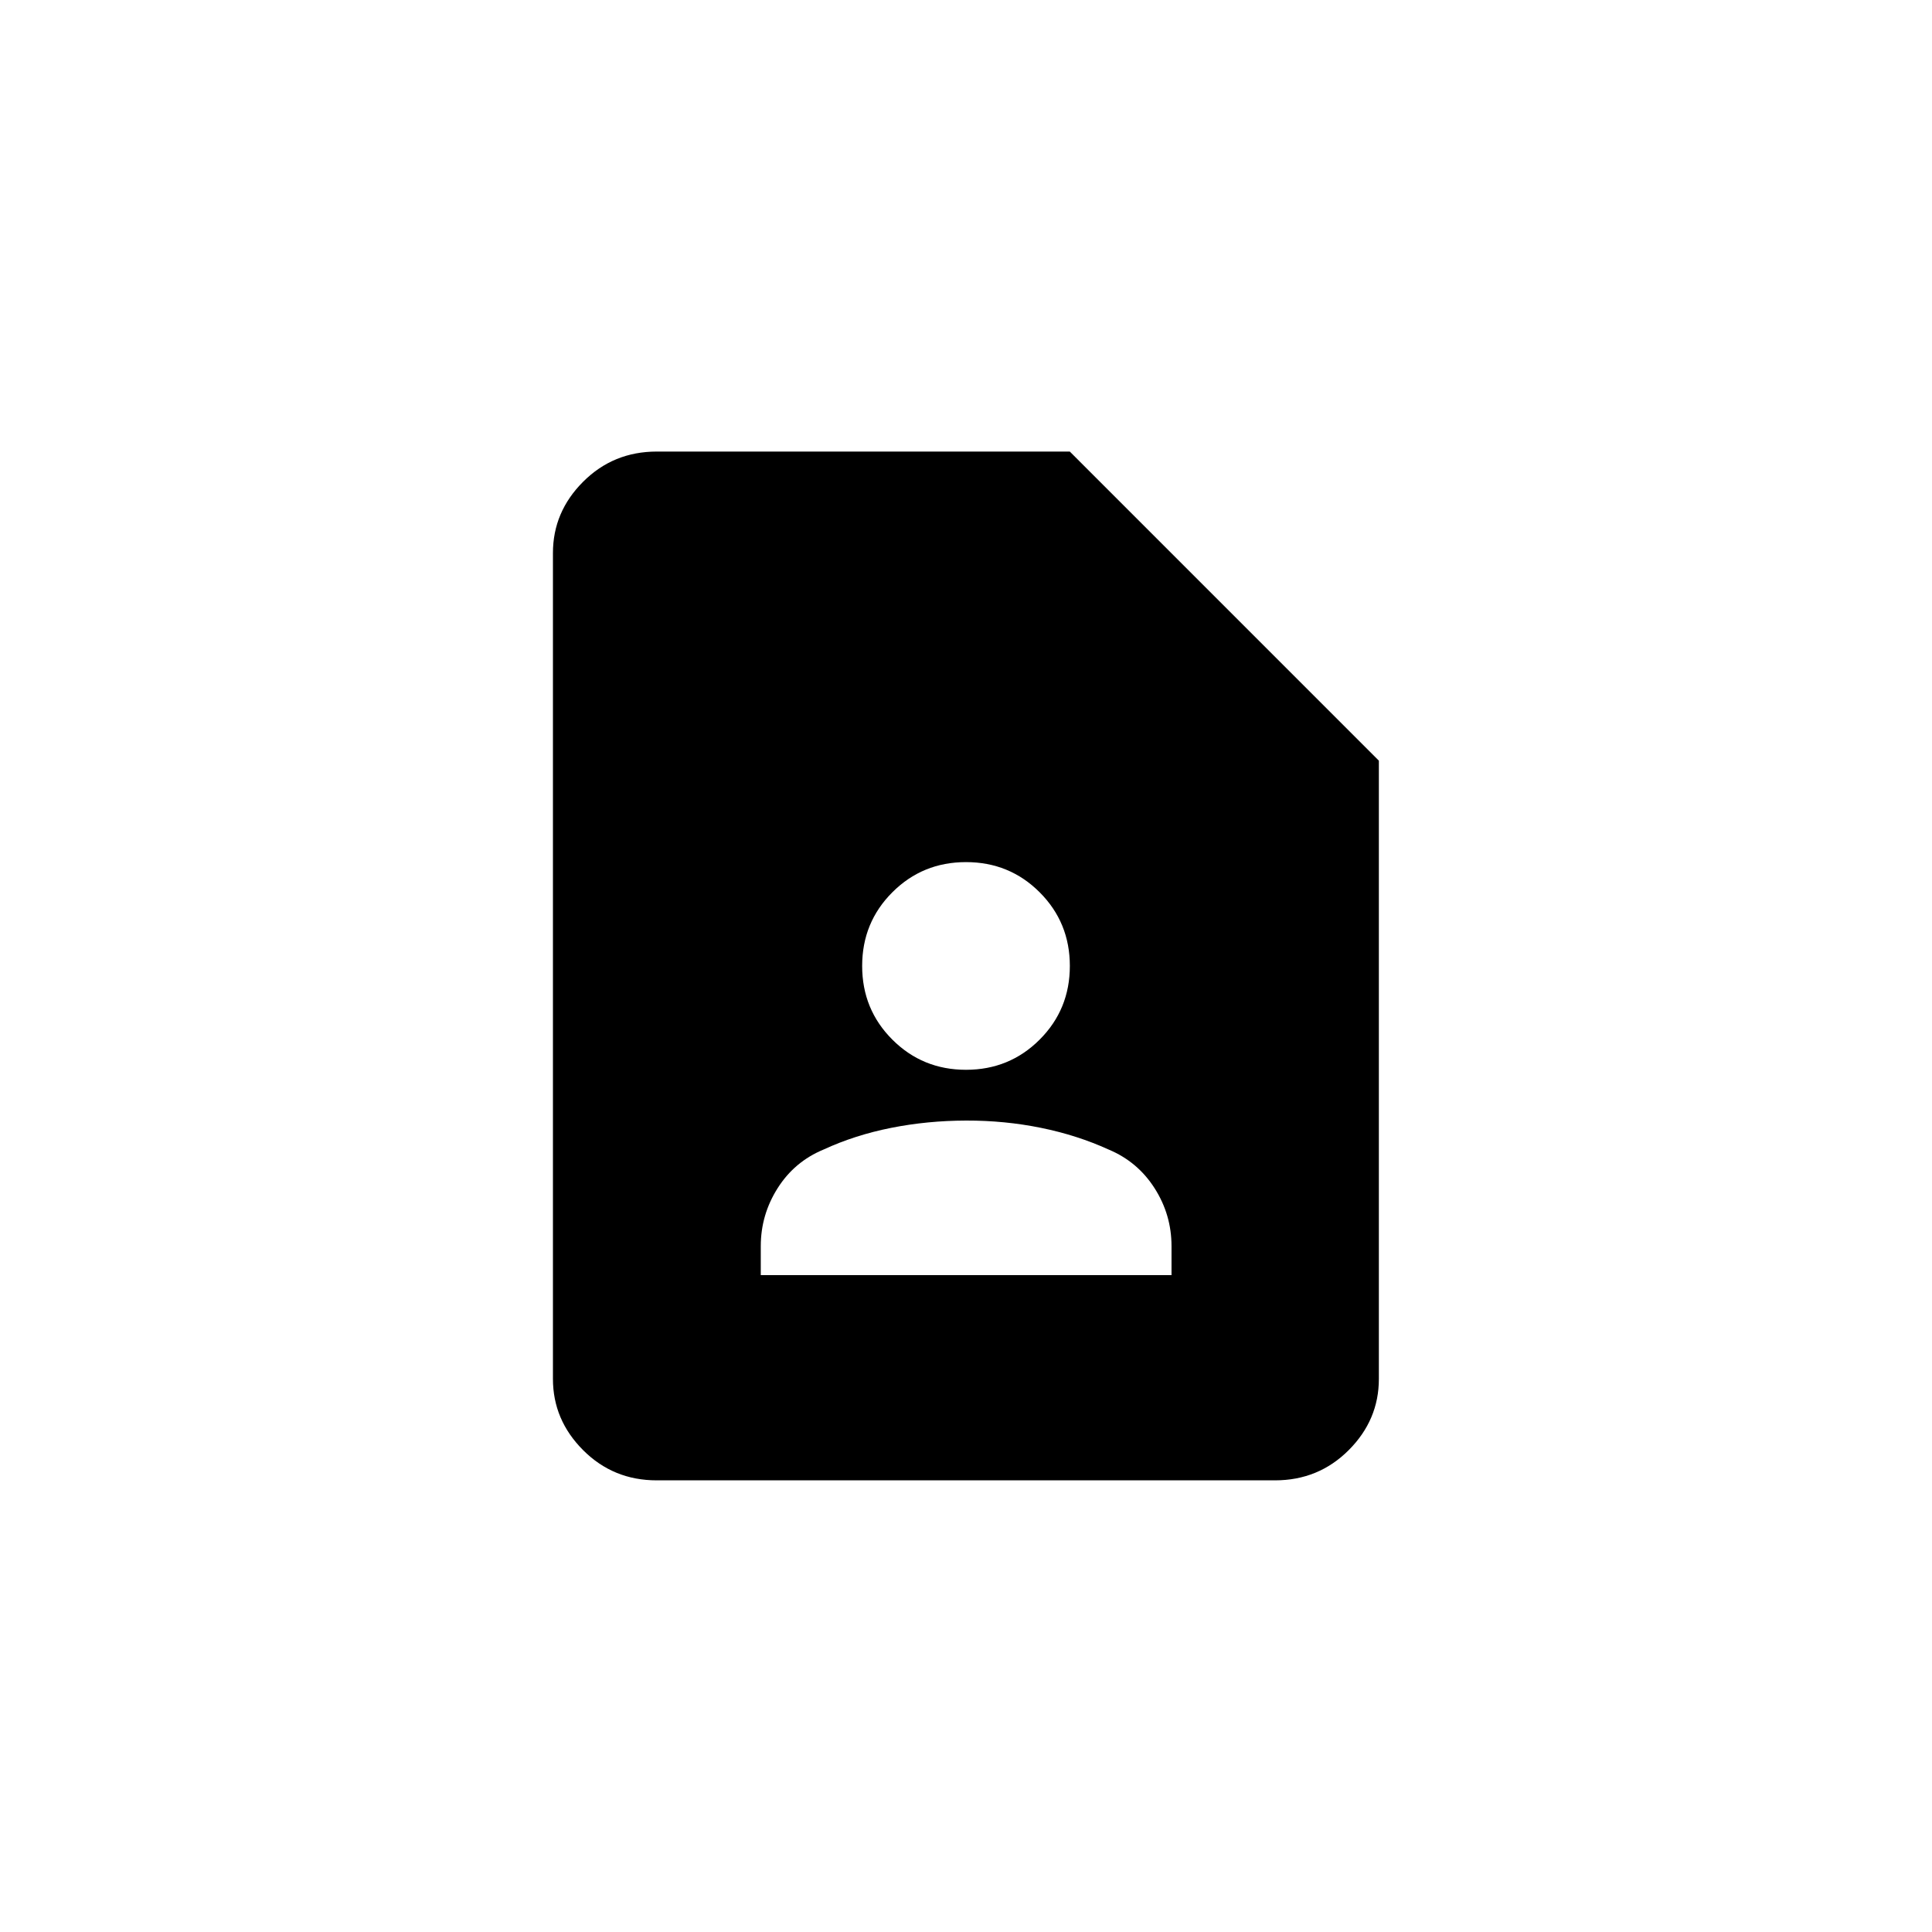 <!-- Generated by IcoMoon.io -->
<svg version="1.1" xmlns="http://www.w3.org/2000/svg" width="40" height="40" viewBox="0 0 40 40">
<title>mt-contact_page</title>
<path d="M22.149 9.349h-8.551q-0.9 0-1.525 0.625t-0.625 1.475v17.1q0 0.849 0.625 1.475t1.525 0.625h12.8q0.9 0 1.525-0.625t0.625-1.475v-12.8zM20 17.849q0.9 0 1.525 0.625t0.625 1.525-0.625 1.525-1.525 0.625-1.525-0.625-0.625-1.525 0.625-1.525 1.525-0.625zM24.251 26.4h-8.5v-0.6q0-0.649 0.349-1.2t0.951-0.8q0.649-0.3 1.4-0.449t1.551-0.151 1.551 0.151 1.4 0.449q0.6 0.251 0.951 0.8t0.351 1.2v0.6z"></path>
</svg>
